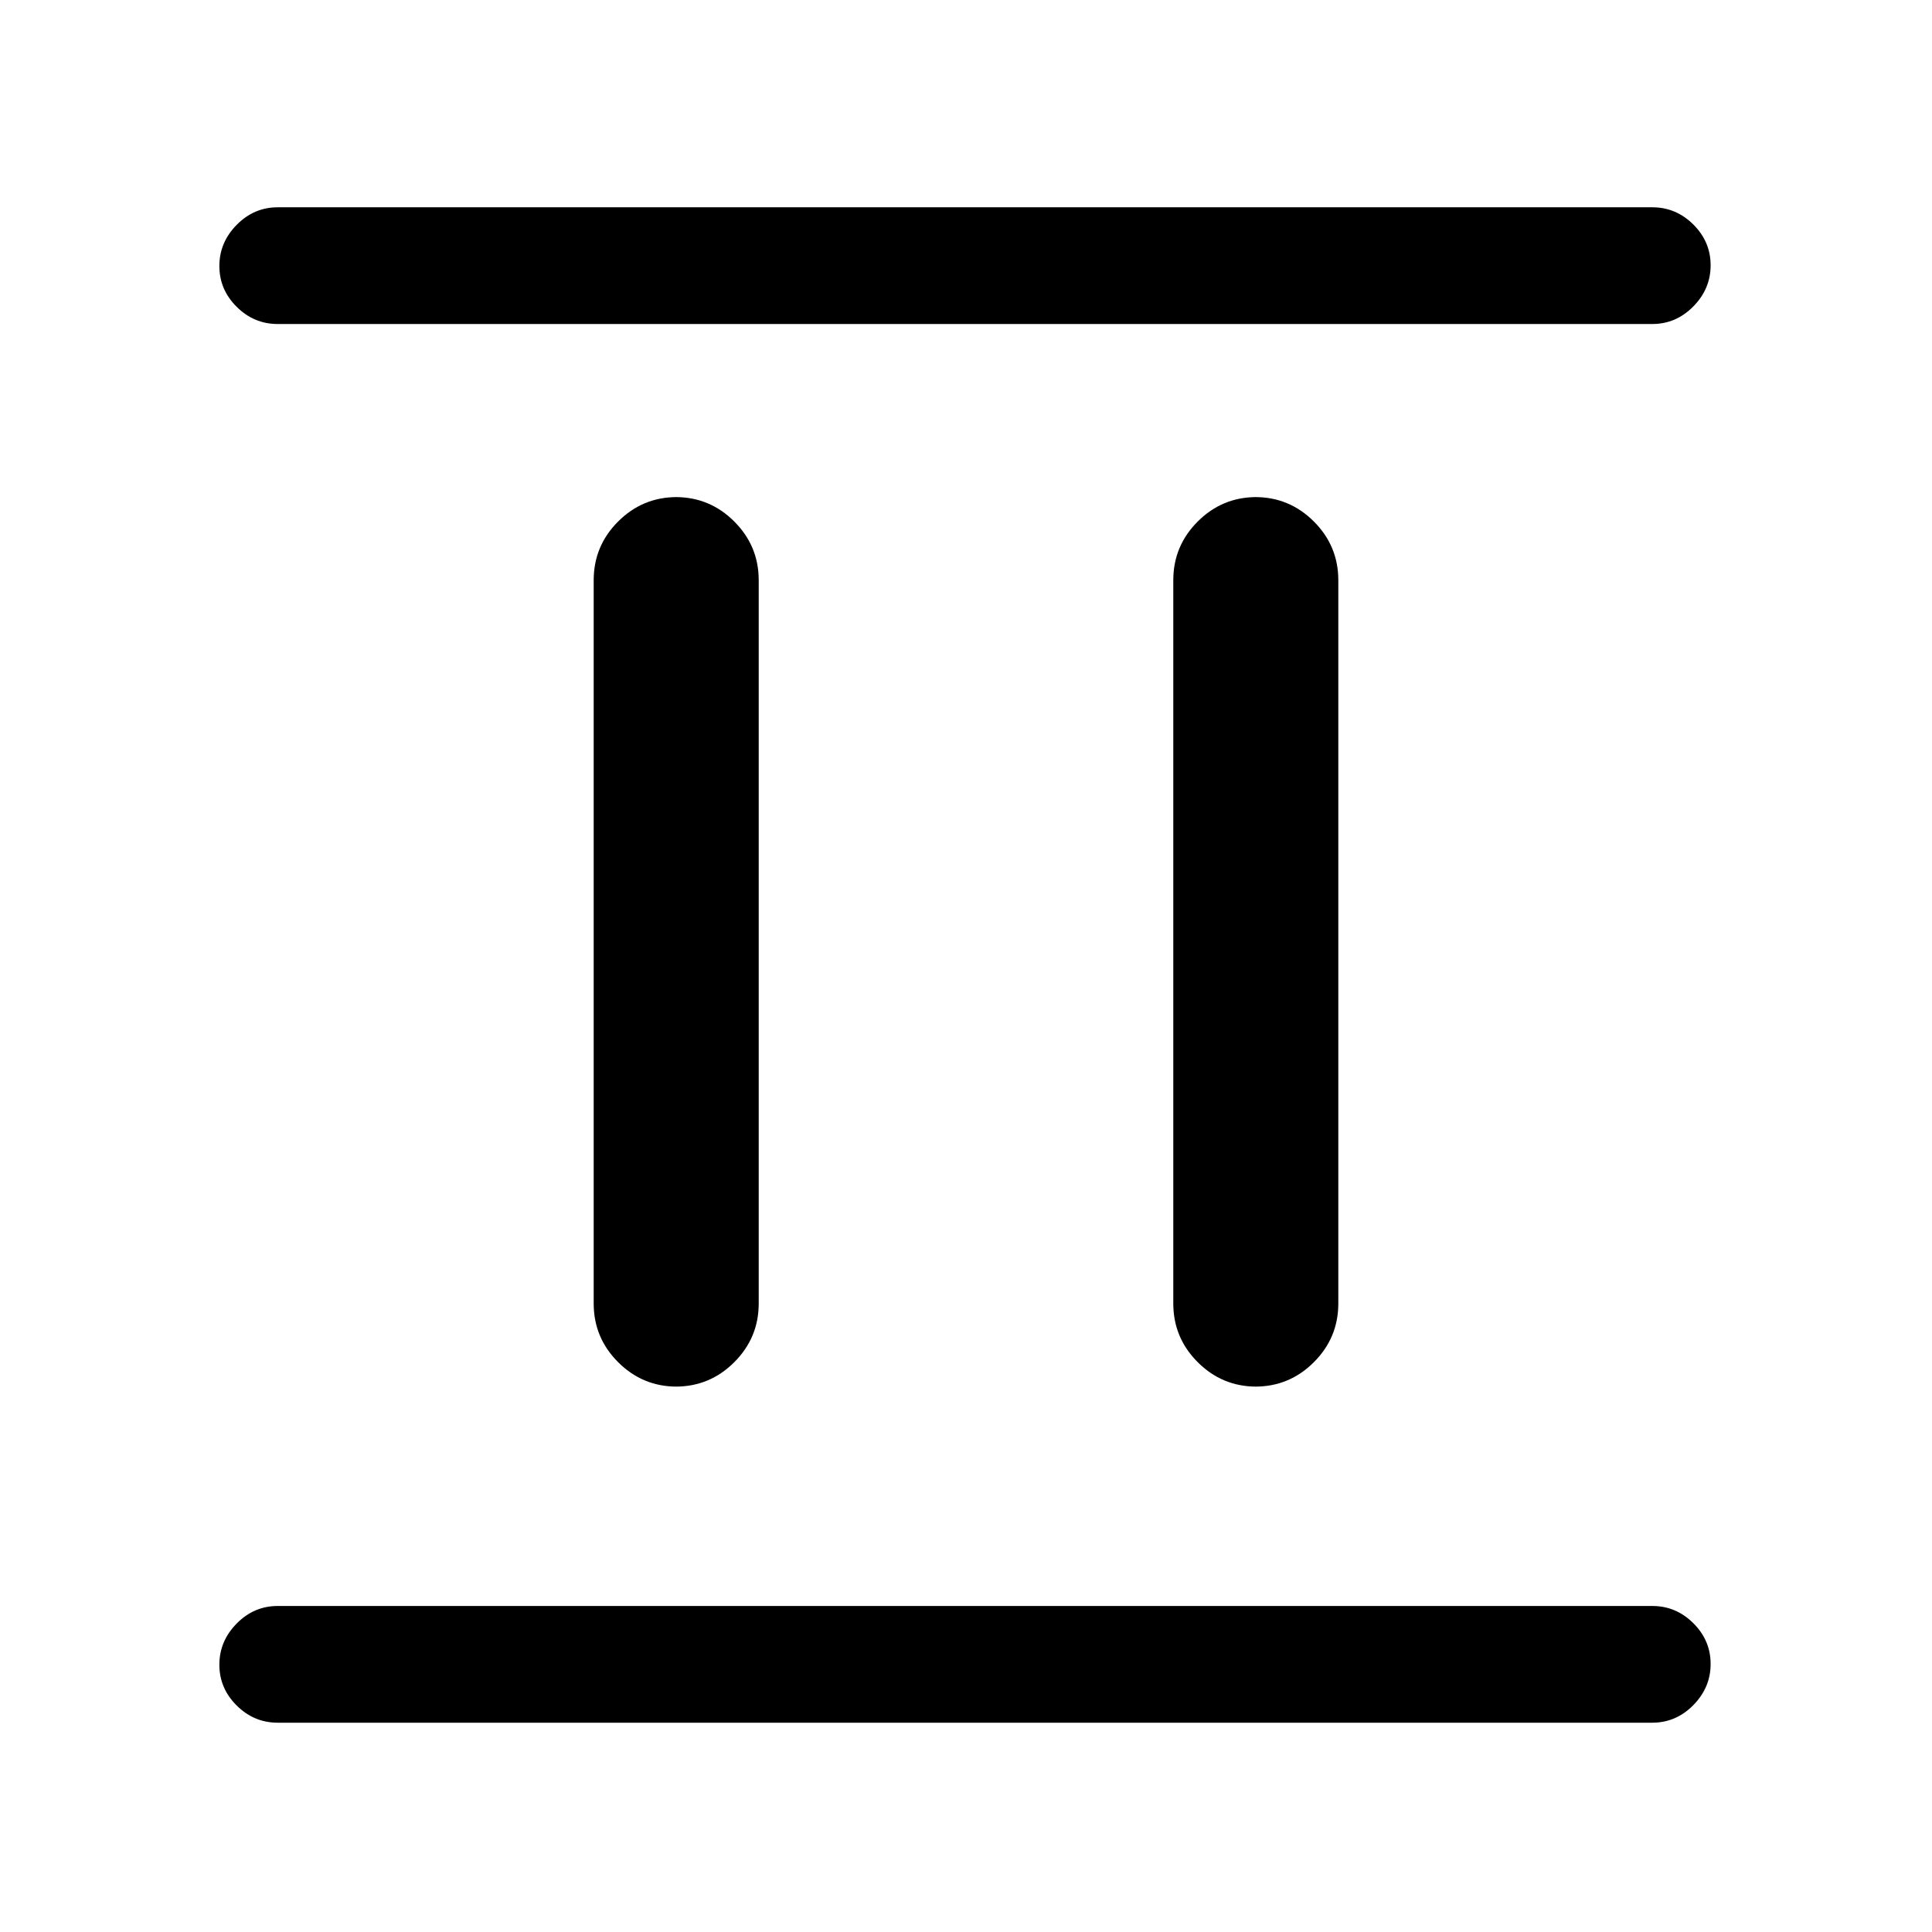 <svg xmlns="http://www.w3.org/2000/svg" height="20" viewBox="0 -960 960 960" width="20"><path d="M336.31-271q-17.03 0-29.17-12.14T295-312.31v-359.38q0-17.03 12.14-29.17T336.31-713h-.62q17.03 0 29.17 12.14T377-671.69v359.38q0 17.03-12.14 29.17T335.69-271h.62Zm288 0q-17.03 0-29.17-12.14T583-312.31v-359.38q0-17.03 12.14-29.17T624.31-713h-.62q17.03 0 29.17 12.14T665-671.69v359.38q0 17.03-12.14 29.17T623.69-271h.62ZM138-104q-11.8 0-20.4-8.55-8.6-8.54-8.6-20.27 0-11.72 8.6-20.45Q126.2-162 138-162h683q11.8 0 20.4 8.55 8.6 8.54 8.6 20.27 0 11.72-8.6 20.45Q832.8-104 821-104H138Zm0-695q-11.8 0-20.4-8.55-8.6-8.54-8.6-20.27 0-11.72 8.6-20.45Q126.2-857 138-857h683q11.8 0 20.4 8.55 8.6 8.54 8.6 20.27 0 11.72-8.6 20.45Q832.8-799 821-799H138Z"/></svg>